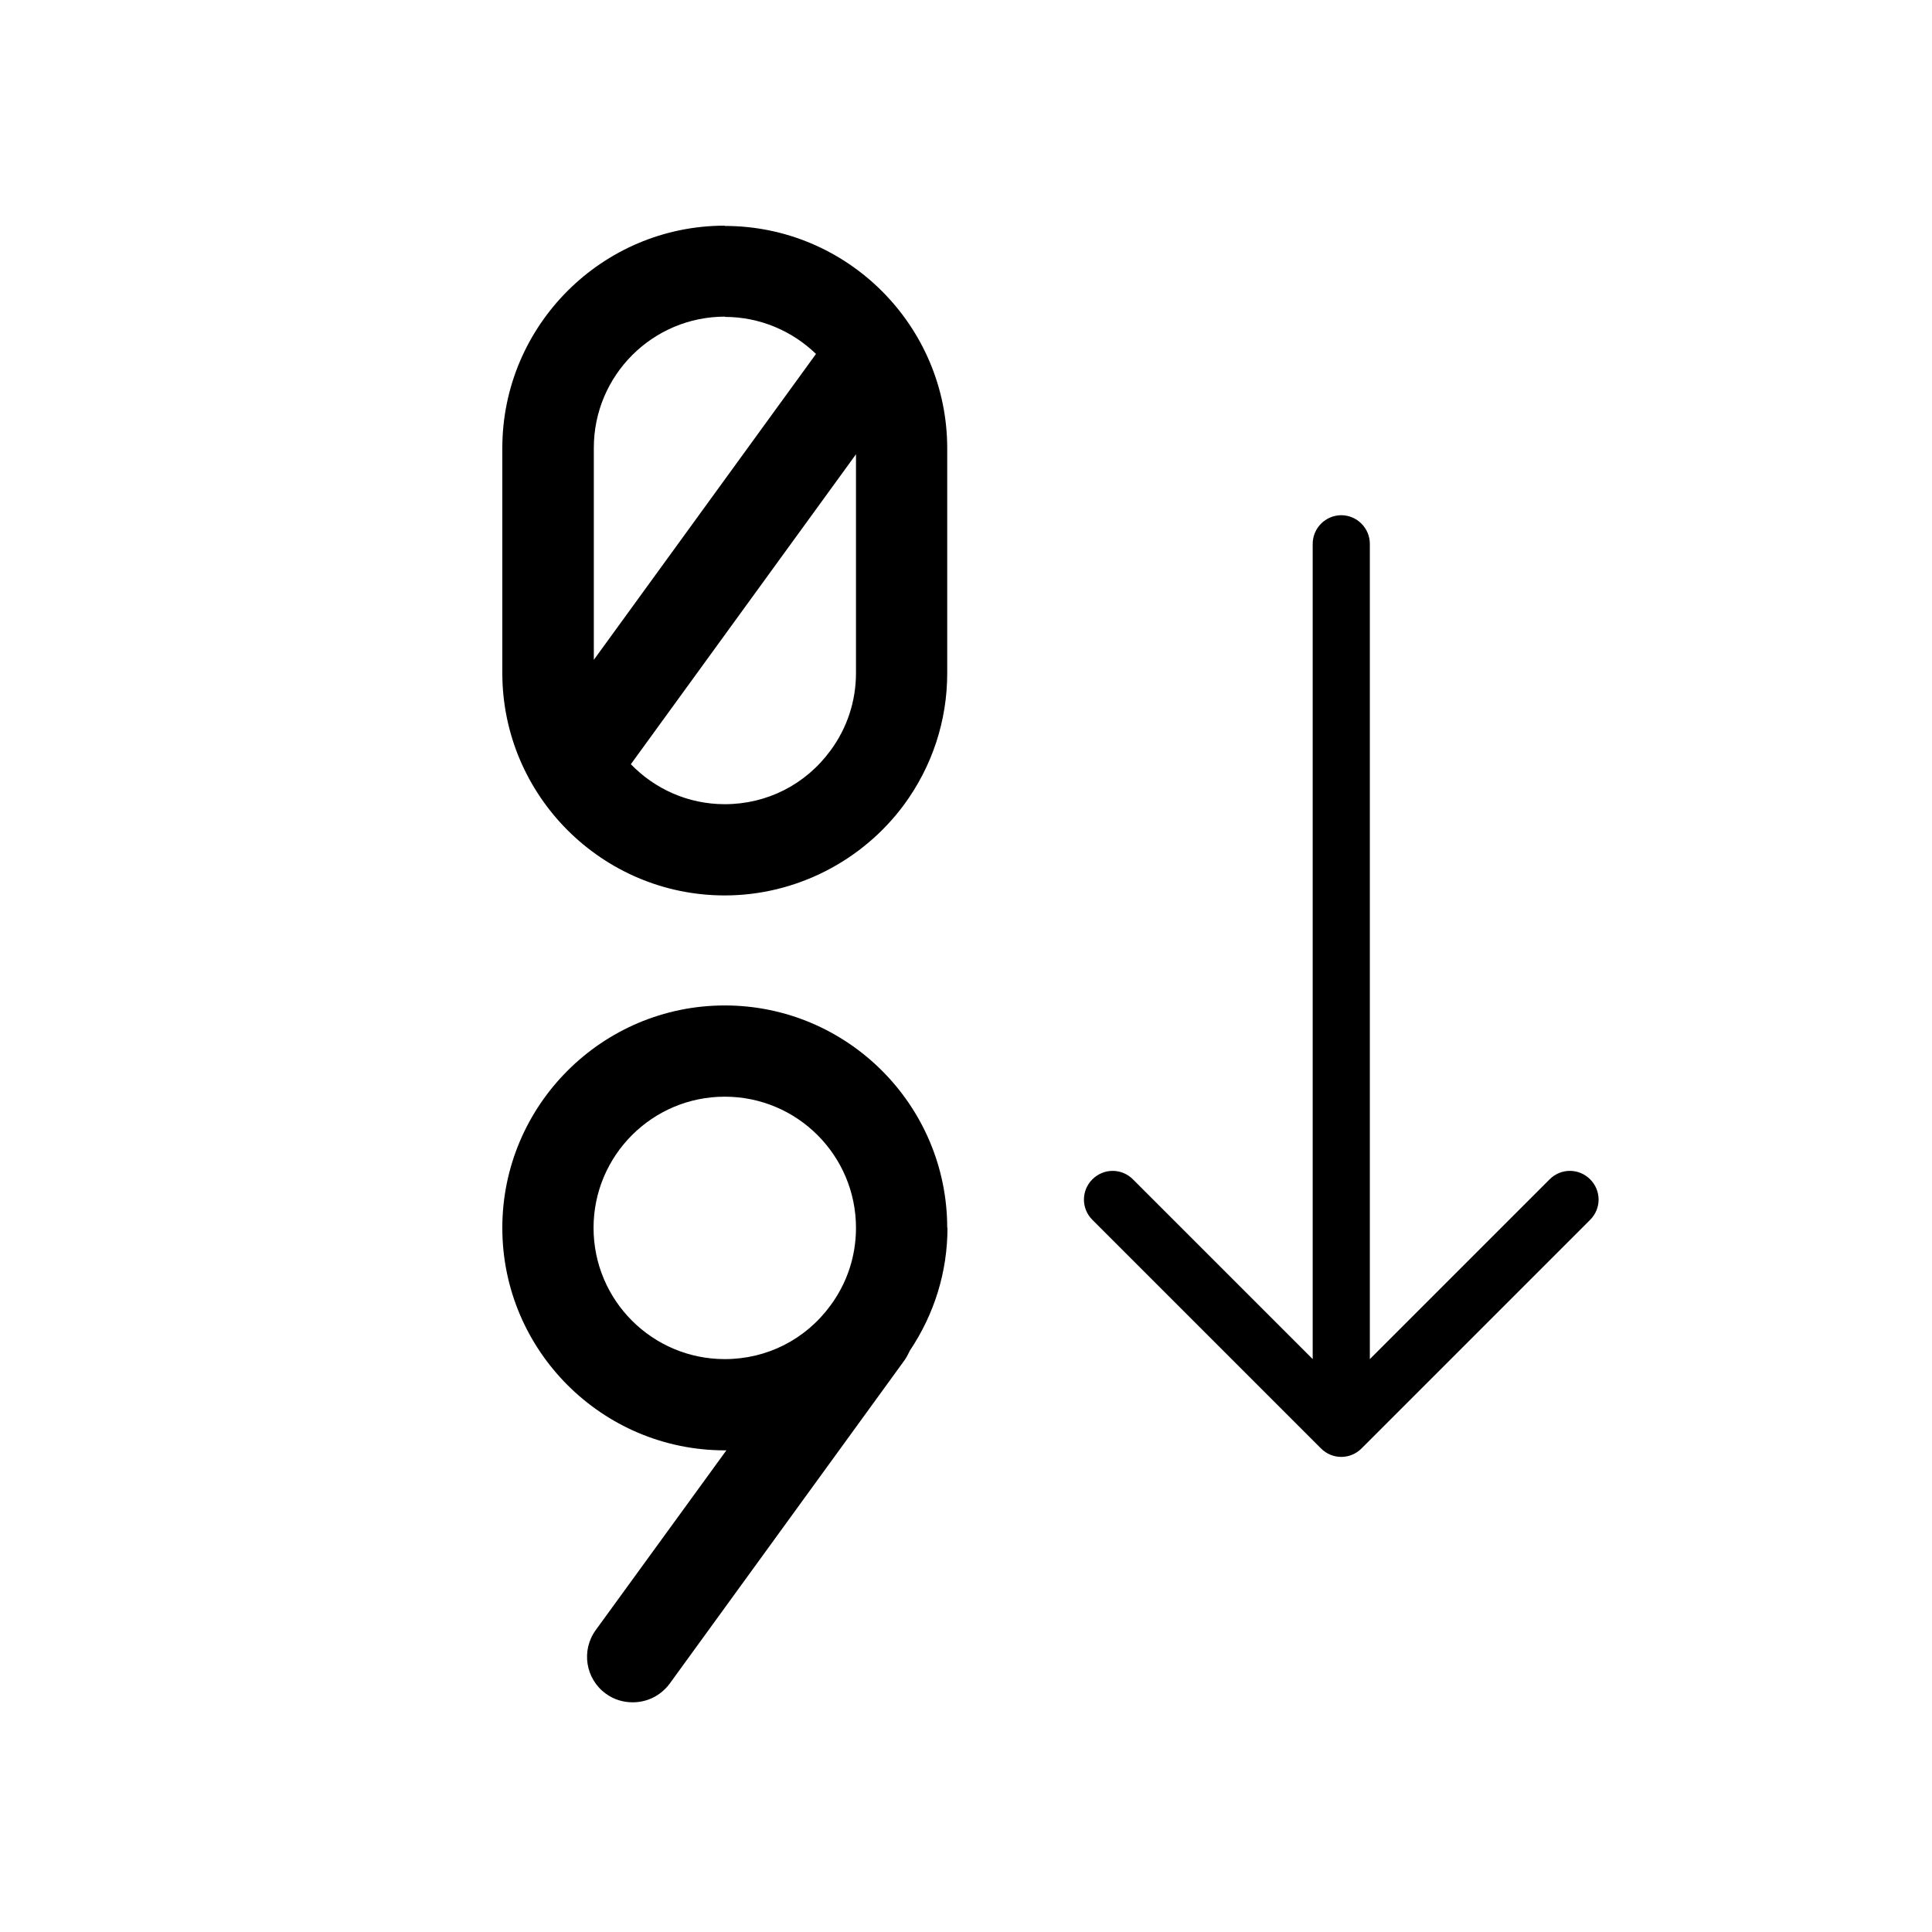 <?xml version="1.0" encoding="UTF-8"?>
<svg xmlns="http://www.w3.org/2000/svg" viewBox="0 0 72 72">
  <defs>
    <style>
      .cls-1 {
        fill: none;
      }

      .cls-2 {
        fill: black;
      }
    </style>
  </defs>
  <g id="SVG_icons" data-name="SVG icons">
    <path class="cls-2" d="M49.98,19.2c.59,0,1.07.48,1.07,1.07v30.38l6.7-6.7c.42-.42,1.09-.42,1.51,0,.42.42.42,1.09,0,1.51l-8.52,8.52c-.42.42-1.09.42-1.51,0l-8.52-8.52c-.42-.42-.42-1.09,0-1.51.42-.42,1.09-.42,1.51,0l6.7,6.7v-30.38c0-.59.48-1.07,1.07-1.07Z"/>
    <path d="M35.3,45.76c0-4.57-3.72-8.29-8.29-8.29s-8.29,3.72-8.29,8.29,3.72,8.29,8.29,8.29c.02,0,.04,0,.06,0l-4.87,6.7c-.55.76-.38,1.82.38,2.37.3.22.65.32,1,.32.53,0,1.04-.24,1.38-.7l8.75-12.05c.08-.11.14-.24.2-.36.91-1.36,1.4-2.93,1.4-4.58ZM22.12,45.76c0-2.7,2.19-4.89,4.89-4.89s4.89,2.19,4.89,4.89c0,1.05-.33,2.05-.95,2.89-.93,1.27-2.37,2-3.94,2-2.7,0-4.89-2.19-4.89-4.89Z"/>
    <path d="M27.01,8.41c-4.57,0-8.29,3.72-8.29,8.29v8.38c0,4.57,3.72,8.29,8.29,8.29,2.63,0,5.12-1.27,6.68-3.38,1.05-1.43,1.61-3.13,1.61-4.9v-8.38c0-4.57-3.72-8.29-8.29-8.29ZM27.01,11.81c1.32,0,2.52.53,3.4,1.38l-8.28,11.4v-7.9c0-2.7,2.19-4.89,4.89-4.89ZM30.95,27.97c-.93,1.27-2.37,2-3.94,2-1.37,0-2.61-.57-3.5-1.49l8.39-11.55v8.15c0,1.05-.33,2.05-.95,2.89Z"/>
  </g>
  <g id="Rectangles">
    <rect class="cls-1" x=".36" y=".36" width="71.28" height="71.28"/>
  </g>
</svg>